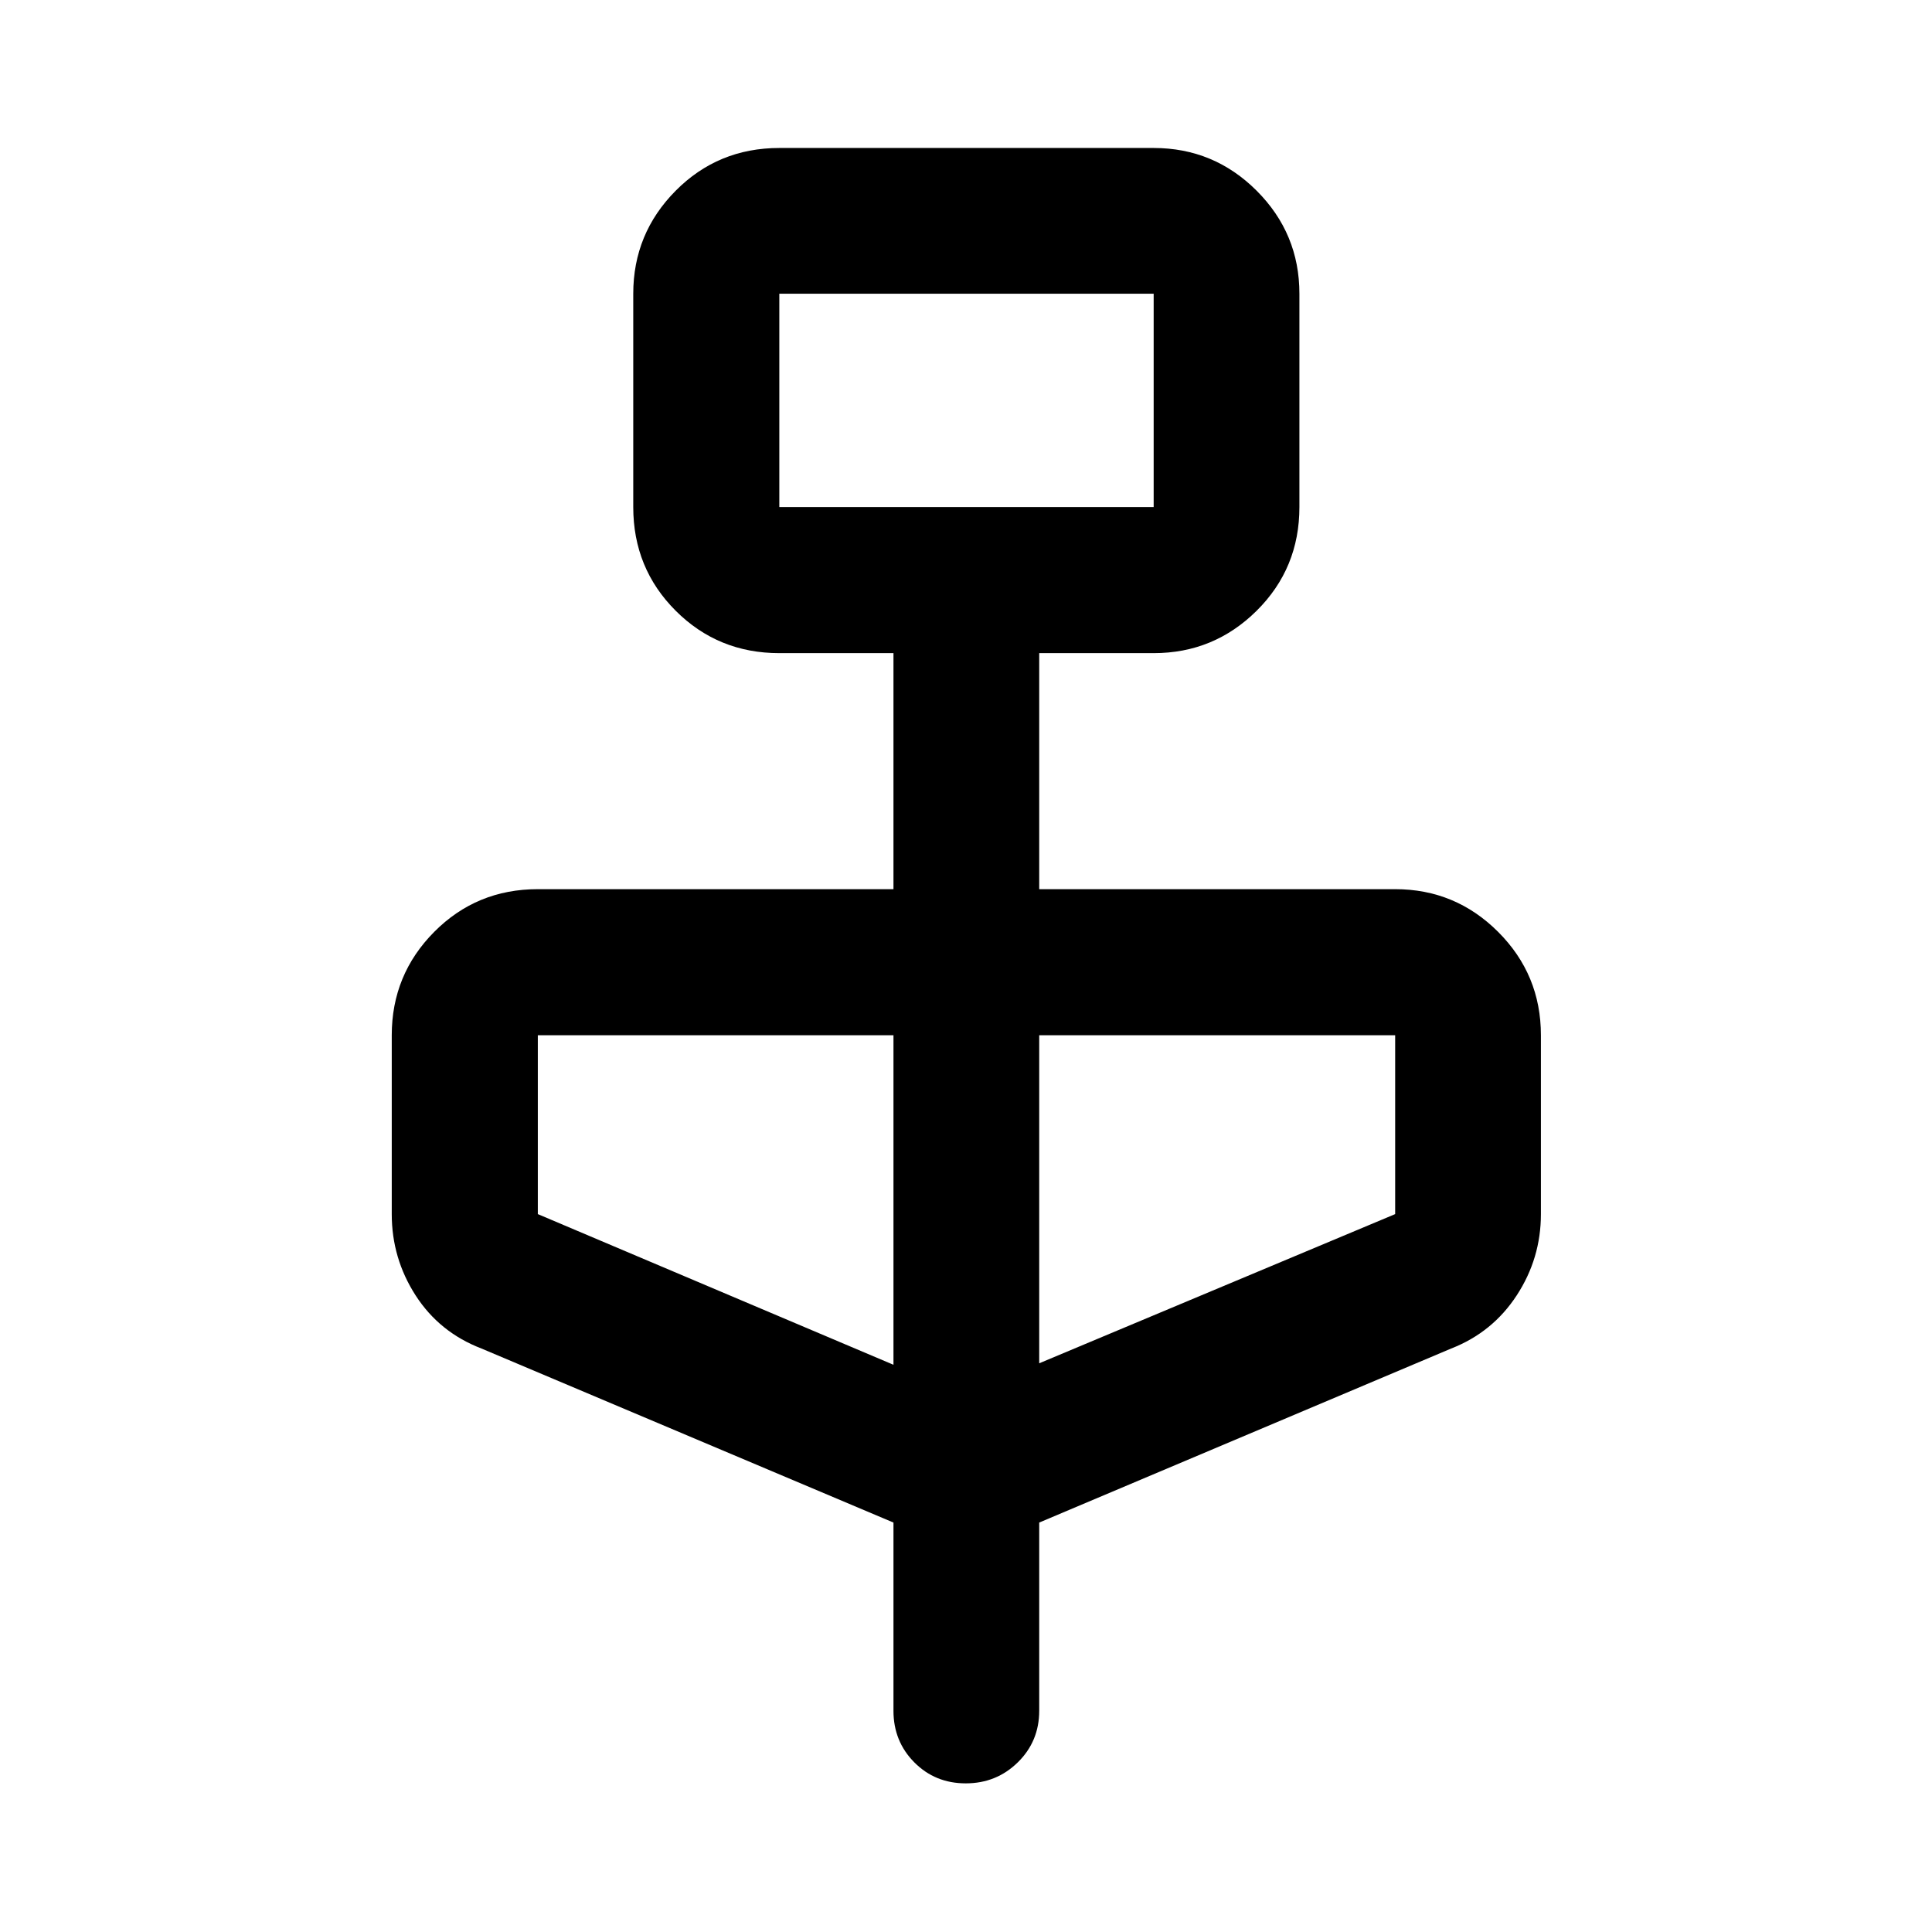 <svg xmlns="http://www.w3.org/2000/svg" height="40" viewBox="0 -960 960 960" width="40"><path d="m443.96-203.45-204.72-86.48q-20.9-8.03-32.74-26.42-11.84-18.4-11.84-40.37v-88.88q0-30.09 21.08-51.34 21.08-21.24 51.5-21.24h176.72v-117.28h-56.72q-30.42 0-51.5-21.07-21.08-21.08-21.08-51.51v-106.01q0-29.93 21.08-51.18 21.08-21.24 51.5-21.24h186.01q29.93 0 51.18 21.24 21.24 21.25 21.24 51.18v106.01q0 30.43-21.24 51.51-21.25 21.07-51.18 21.07h-56.87v117.28h176.87q29.93 0 51.18 21.24 21.24 21.25 21.24 51.34v88.88q0 21.97-12.01 40.37-12 18.39-32.57 26.42l-204.71 86.48v93.54q0 15.17-10.64 25.61t-25.86 10.44q-15.21 0-25.57-10.44-10.35-10.44-10.35-25.61v-93.54Zm-56.72-504.59h186.01v-106.01H387.24v106.01Zm56.72 426.19V-445.6H267.24v88.88l176.72 74.87Zm72.42-.74 176.87-74.13v-88.88H516.38v163.01ZM387.24-708.04v-106.01 106.01Z"/></svg>